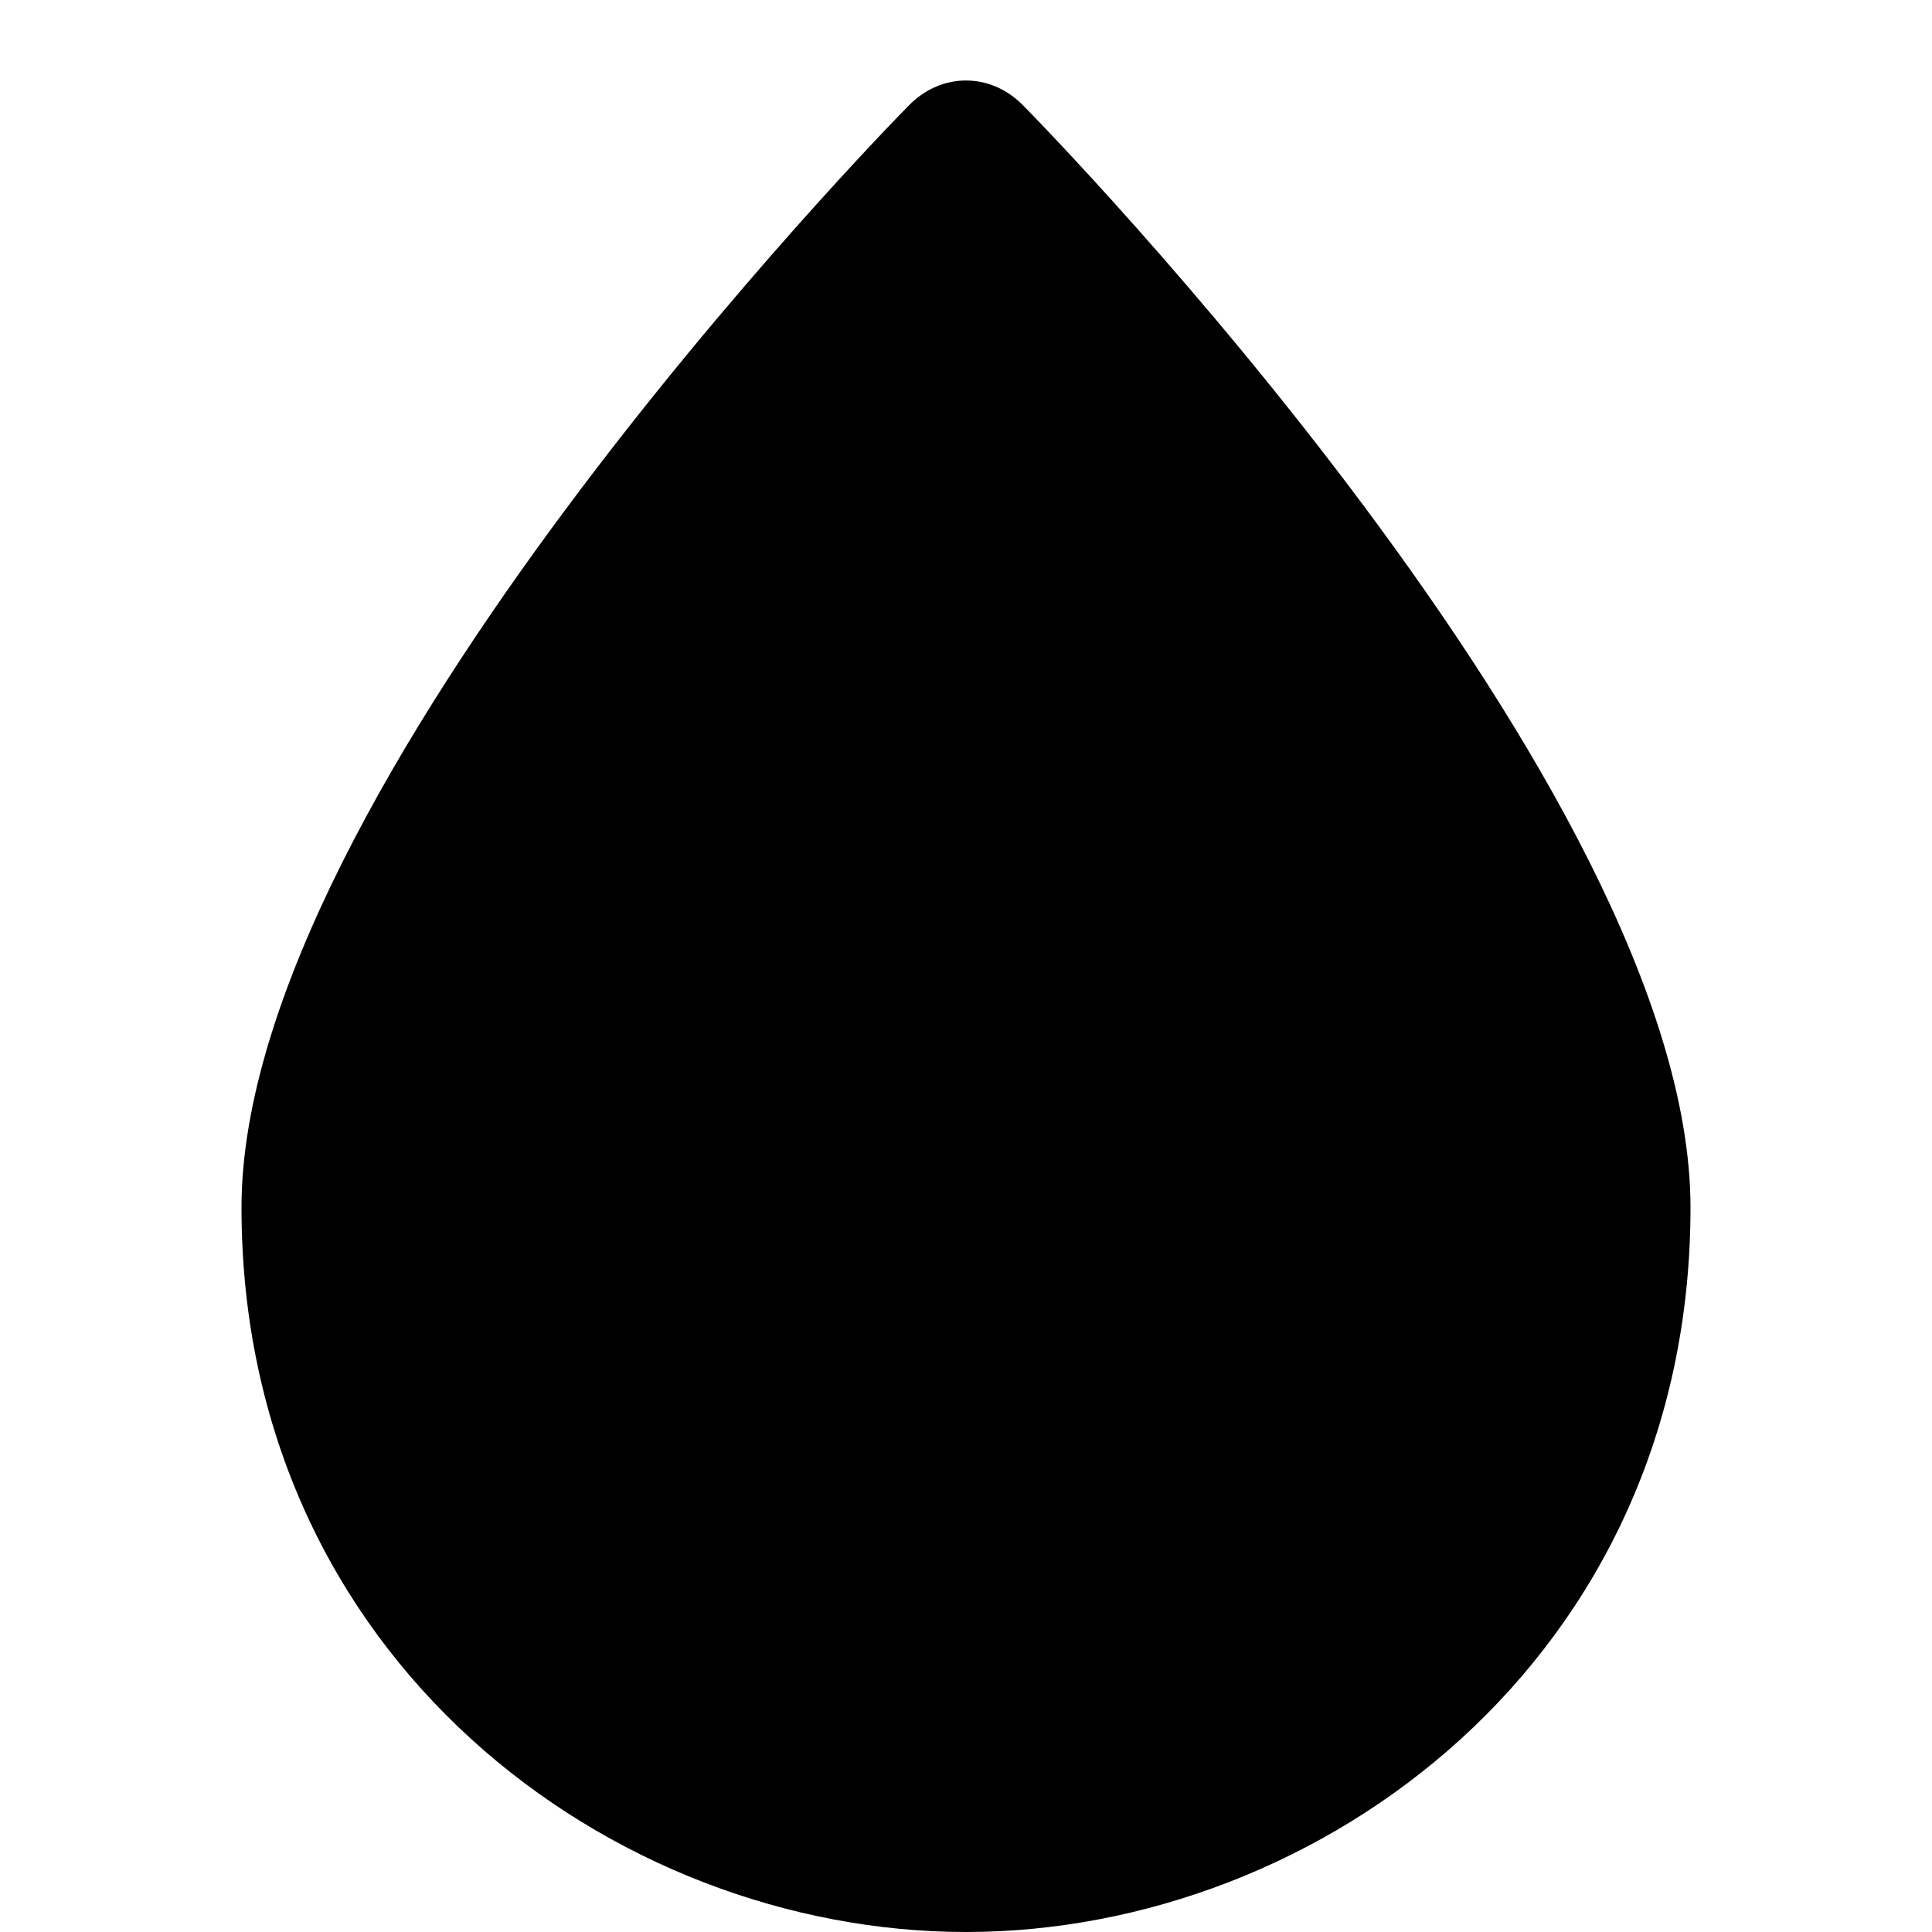 <svg id="nc_icon" version="1.1" xmlns="http://www.w3.org/2000/svg" xmlns:xlink="http://www.w3.org/1999/xlink" x="0px" y="0px" viewBox="0 0 24 24" xml:space="preserve" ><g class="nc-icon-wrapper" fill="currentColor"><path fill="currentColor" d="M12.7,1.3c-0.4-0.4-1-0.4-1.4,0C11,1.6,3,9.8,3,15c0,5.6,4.6,9,9,9s9-3.4,9-9C21,9.8,13,1.6,12.7,1.3z"></path></g></svg>